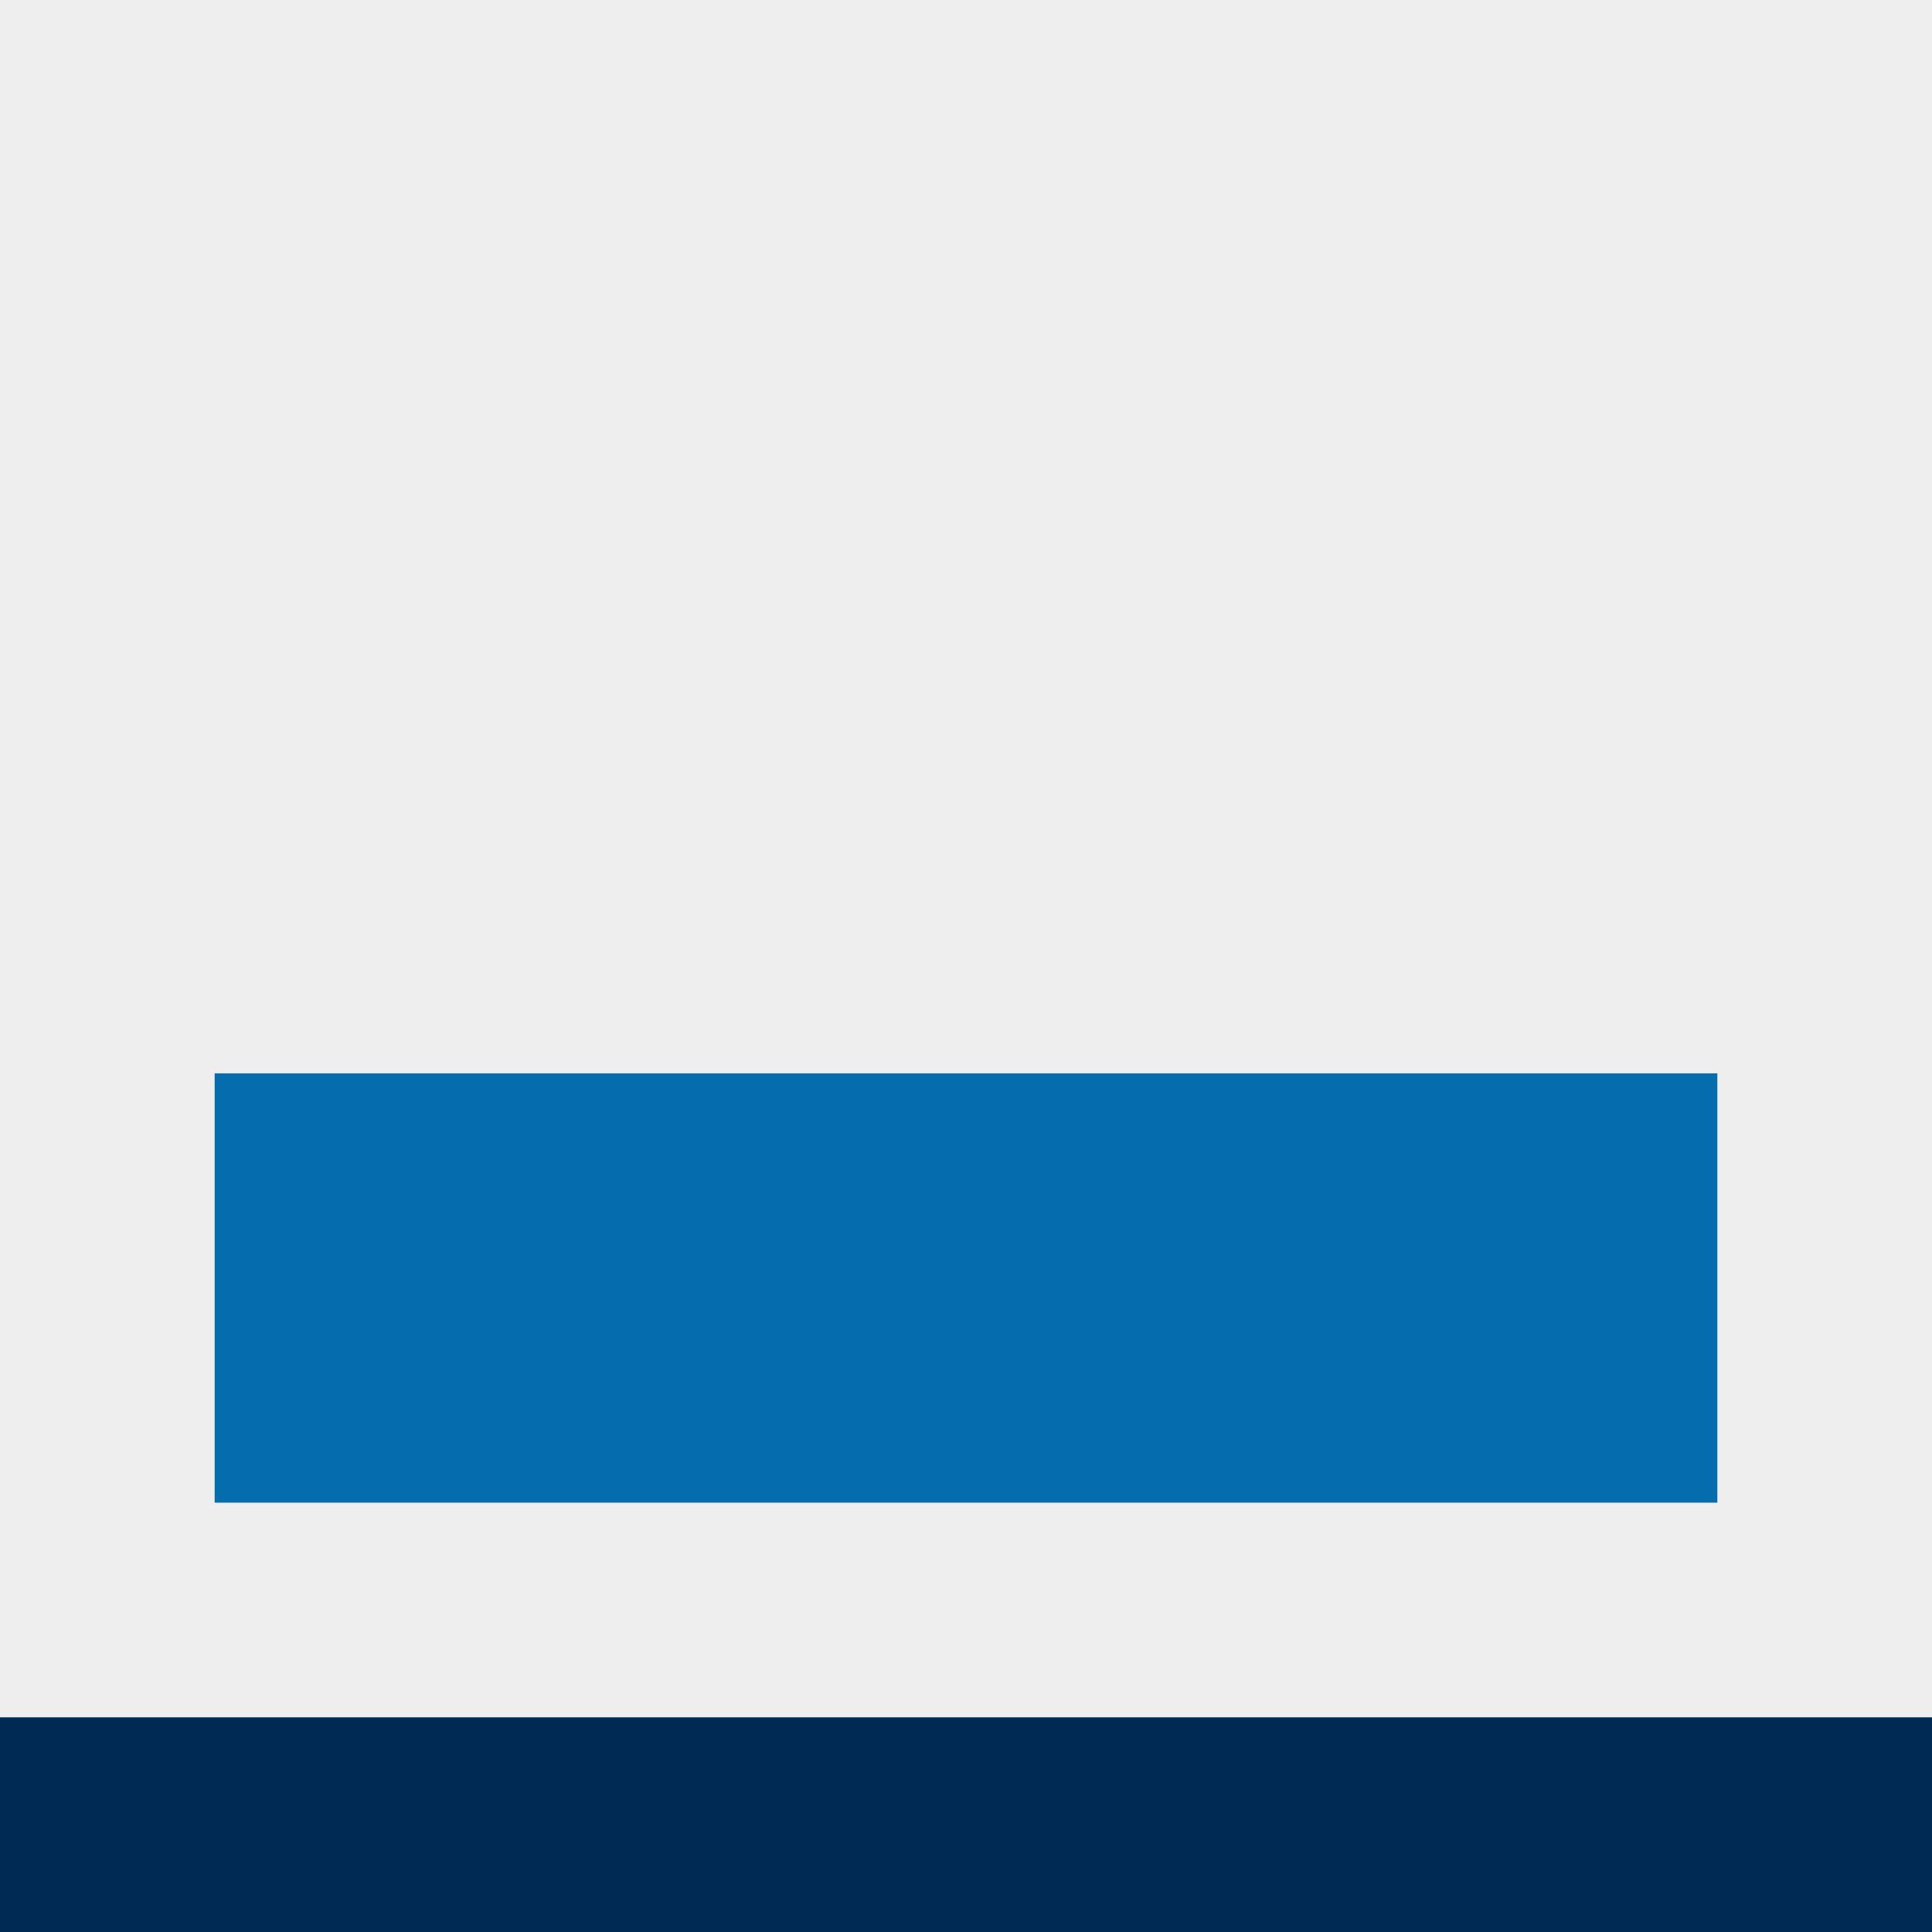 <?xml version="1.0" encoding="UTF-8" standalone="no"?>
<svg width="180px" height="180px" viewBox="0 0 180 180" version="1.1" xmlns="http://www.w3.org/2000/svg" xmlns:xlink="http://www.w3.org/1999/xlink">
    <!-- Generator: Sketch 39.1 (31720) - http://www.bohemiancoding.com/sketch -->
    <title>homeComponents</title>
    <desc>Created with Sketch.</desc>
    <defs></defs>
    <g id="Design" stroke="none" stroke-width="1" fill="none" fill-rule="evenodd">
        <g id="Visuals" transform="translate(-847, -157)">
            <g id="Home" transform="translate(20, 113)">
                <g id="Components" transform="translate(827, 0)">
                    <g id="homeComponents" transform="translate(0, 44)">
                        <rect id="Light-gray" fill="#EEEEEE" x="0" y="0" width="180" height="180"></rect>
                        <rect id="Dark-blue" fill="#002A54" x="0" y="160" width="180" height="20"></rect>
                        <rect id="Citi-blue" fill="#056DAE" x="20" y="100" width="140" height="40"></rect>
                    </g>
                </g>
            </g>
        </g>
    </g>
</svg>